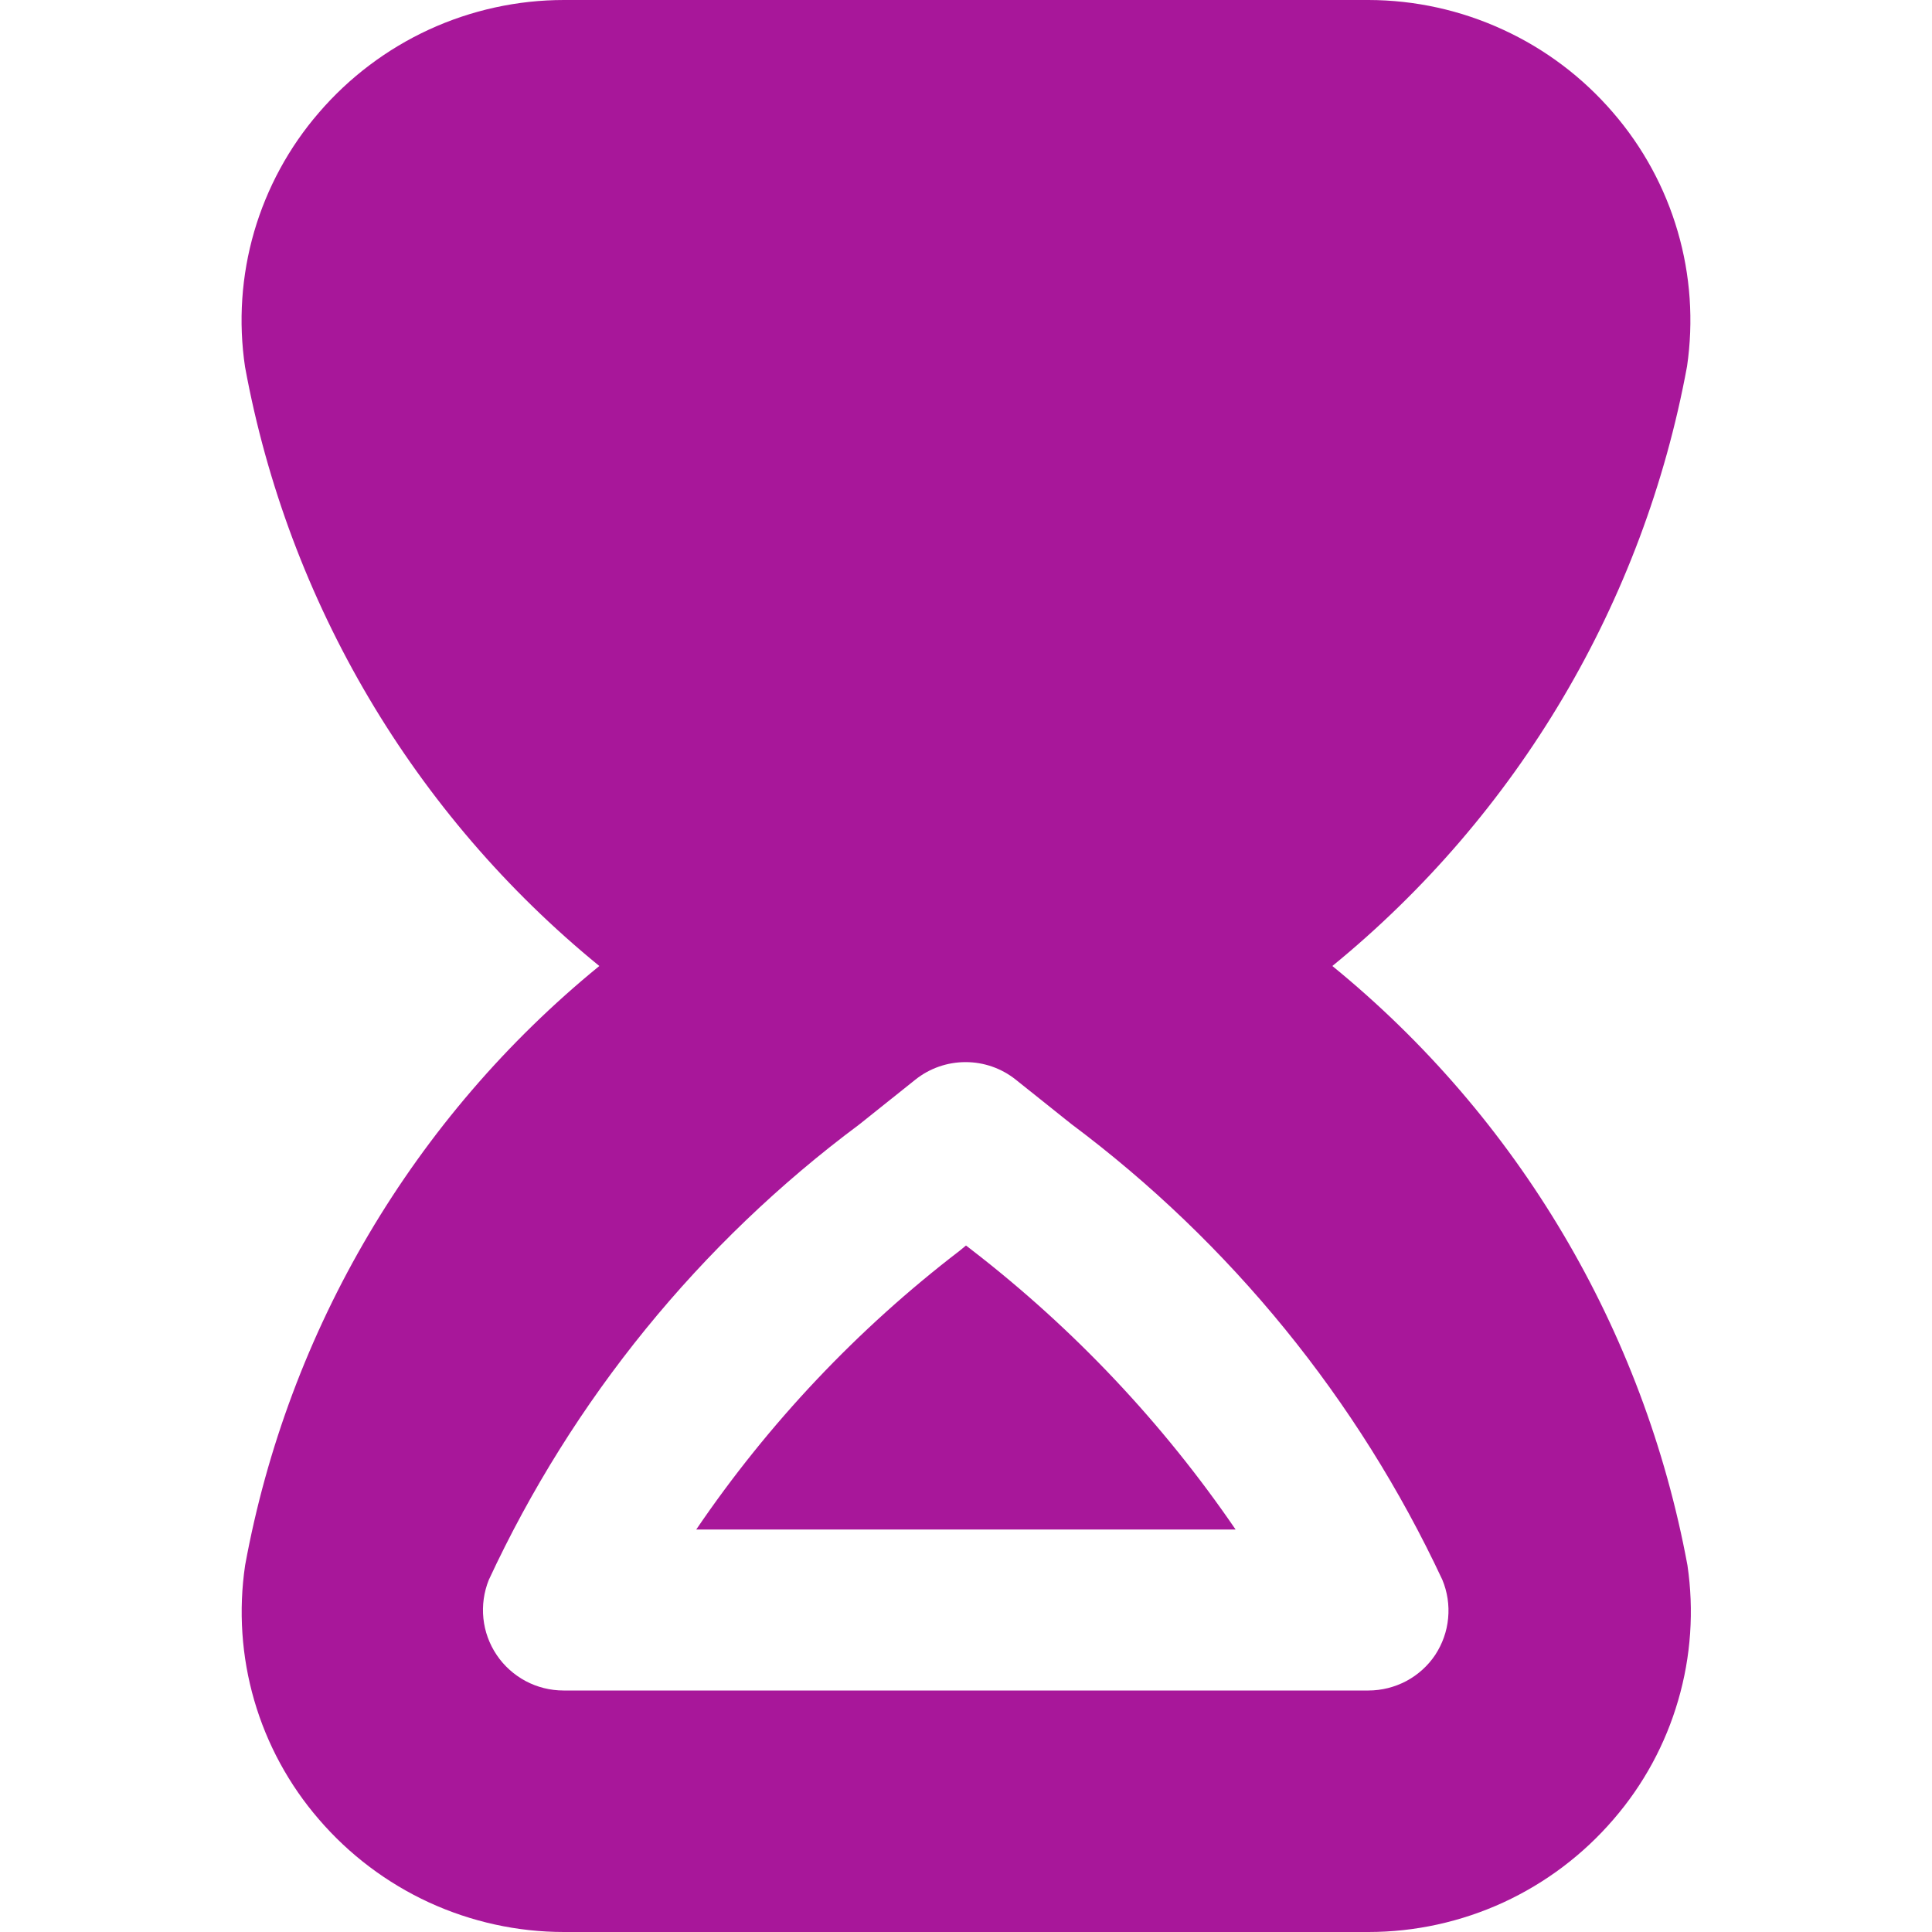 <svg width="24" height="24" viewBox="0 0 24 24" fill="none" xmlns="http://www.w3.org/2000/svg">
<path d="M16.551 12C18.856 10.118 20.418 7.478 20.957 4.551C21.039 3.991 21 3.419 20.841 2.875C20.683 2.332 20.409 1.828 20.039 1.4C19.663 0.962 19.197 0.61 18.672 0.369C18.148 0.127 17.577 0.001 17 0L7.005 0C6.427 0 5.855 0.126 5.33 0.367C4.805 0.609 4.338 0.961 3.961 1.4C3.59 1.829 3.316 2.334 3.157 2.879C2.999 3.424 2.96 3.997 3.044 4.558C3.581 7.482 5.141 10.12 7.445 12C5.141 13.88 3.581 16.519 3.045 19.444C2.962 20.005 3 20.577 3.158 21.122C3.316 21.667 3.59 22.171 3.961 22.6C4.338 23.039 4.805 23.391 5.33 23.633C5.855 23.874 6.427 24 7.005 24H17C17.578 24 18.15 23.874 18.675 23.633C19.2 23.391 19.667 23.039 20.044 22.6C20.415 22.171 20.689 21.667 20.847 21.122C21.006 20.578 21.045 20.005 20.962 19.444C20.42 16.518 18.857 13.88 16.551 12ZM17.828 20.559C17.737 20.695 17.613 20.806 17.469 20.883C17.325 20.959 17.163 21 17 21H7C6.836 21 6.675 20.96 6.53 20.883C6.386 20.806 6.262 20.695 6.171 20.56C6.079 20.424 6.022 20.268 6.005 20.105C5.988 19.942 6.011 19.778 6.072 19.626C7.112 17.388 8.693 15.444 10.672 13.97L11.372 13.411C11.549 13.27 11.768 13.194 11.995 13.194C12.221 13.194 12.44 13.27 12.617 13.411L13.307 13.962C15.286 15.441 16.87 17.386 17.917 19.624C17.98 19.775 18.005 19.94 17.989 20.103C17.974 20.266 17.918 20.422 17.828 20.559ZM15.349 19H8.649C9.547 17.679 10.652 16.51 11.92 15.538L12 15.472L12.071 15.527C13.339 16.506 14.445 17.678 15.349 19Z" fill="#A8179A"/>
</svg>
